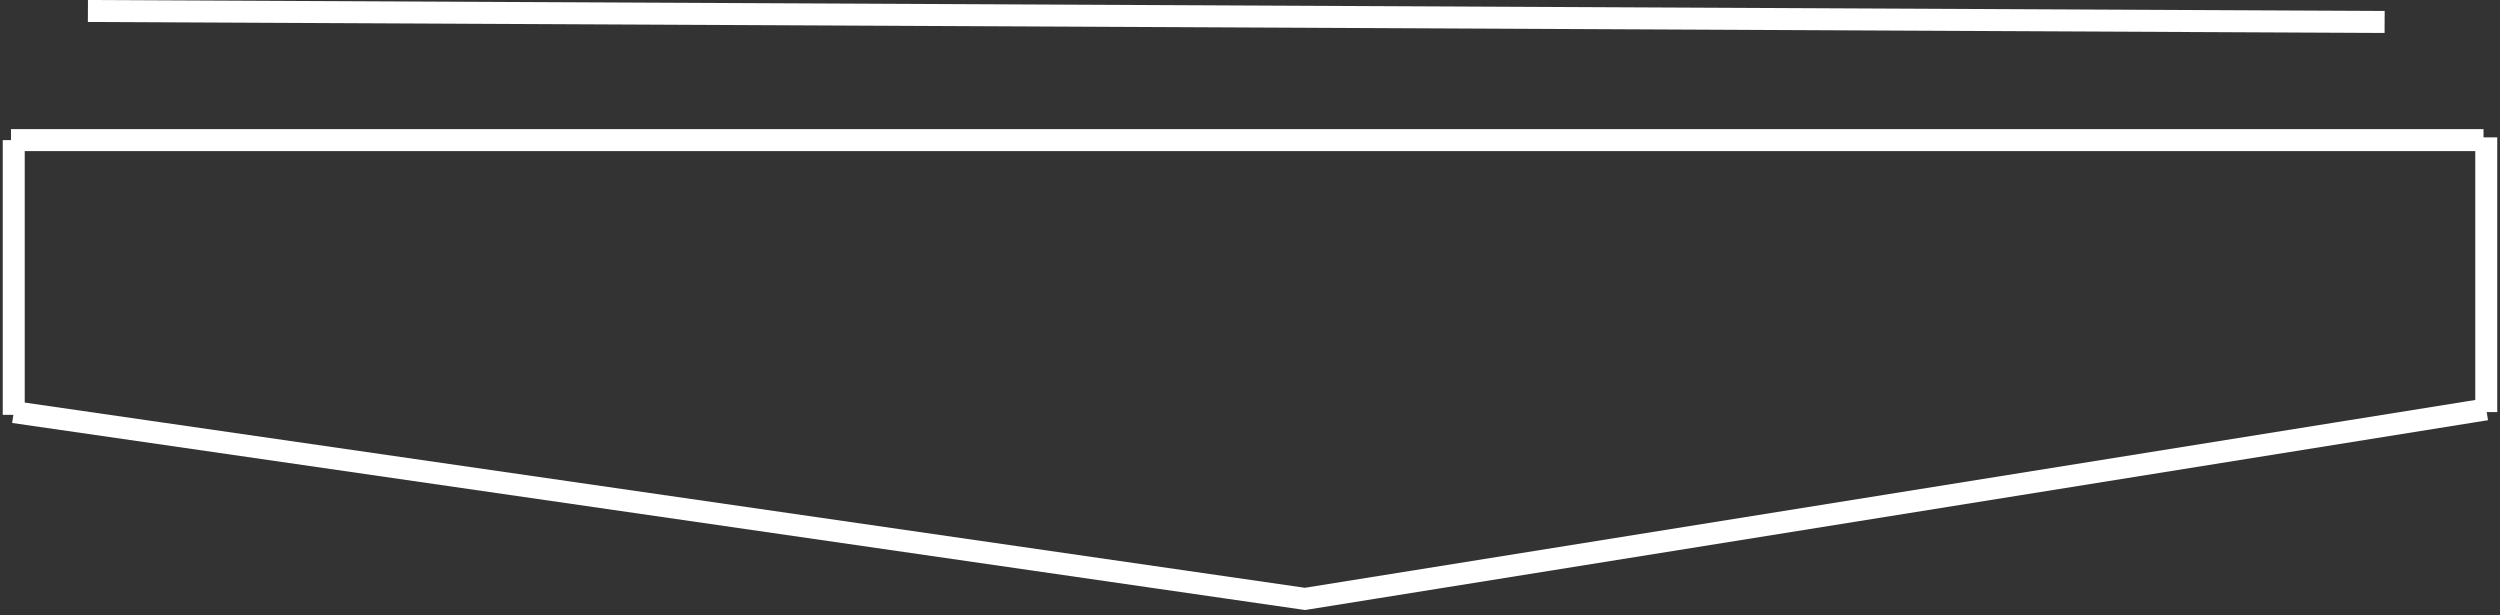 <svg width="455" height="112" viewBox="0 0 455 112" fill="none" xmlns="http://www.w3.org/2000/svg">
<rect x="0" y="0" width="455" height="112" fill="#333333" stroke="none"/>
<path d="M2 25.5H452" stroke="white" stroke-width="4"/>
<path d="M16 2L434 4" stroke="white" stroke-width="4"/>
<path d="M2.5 75L237.5 109L452.5 74.5" stroke="white" stroke-width="4"/>
<path d="M2.5 75.5V25.5" stroke="white" stroke-width="4"/>
<path d="M452.5 75V25" stroke="white" stroke-width="4"/>
</svg>
